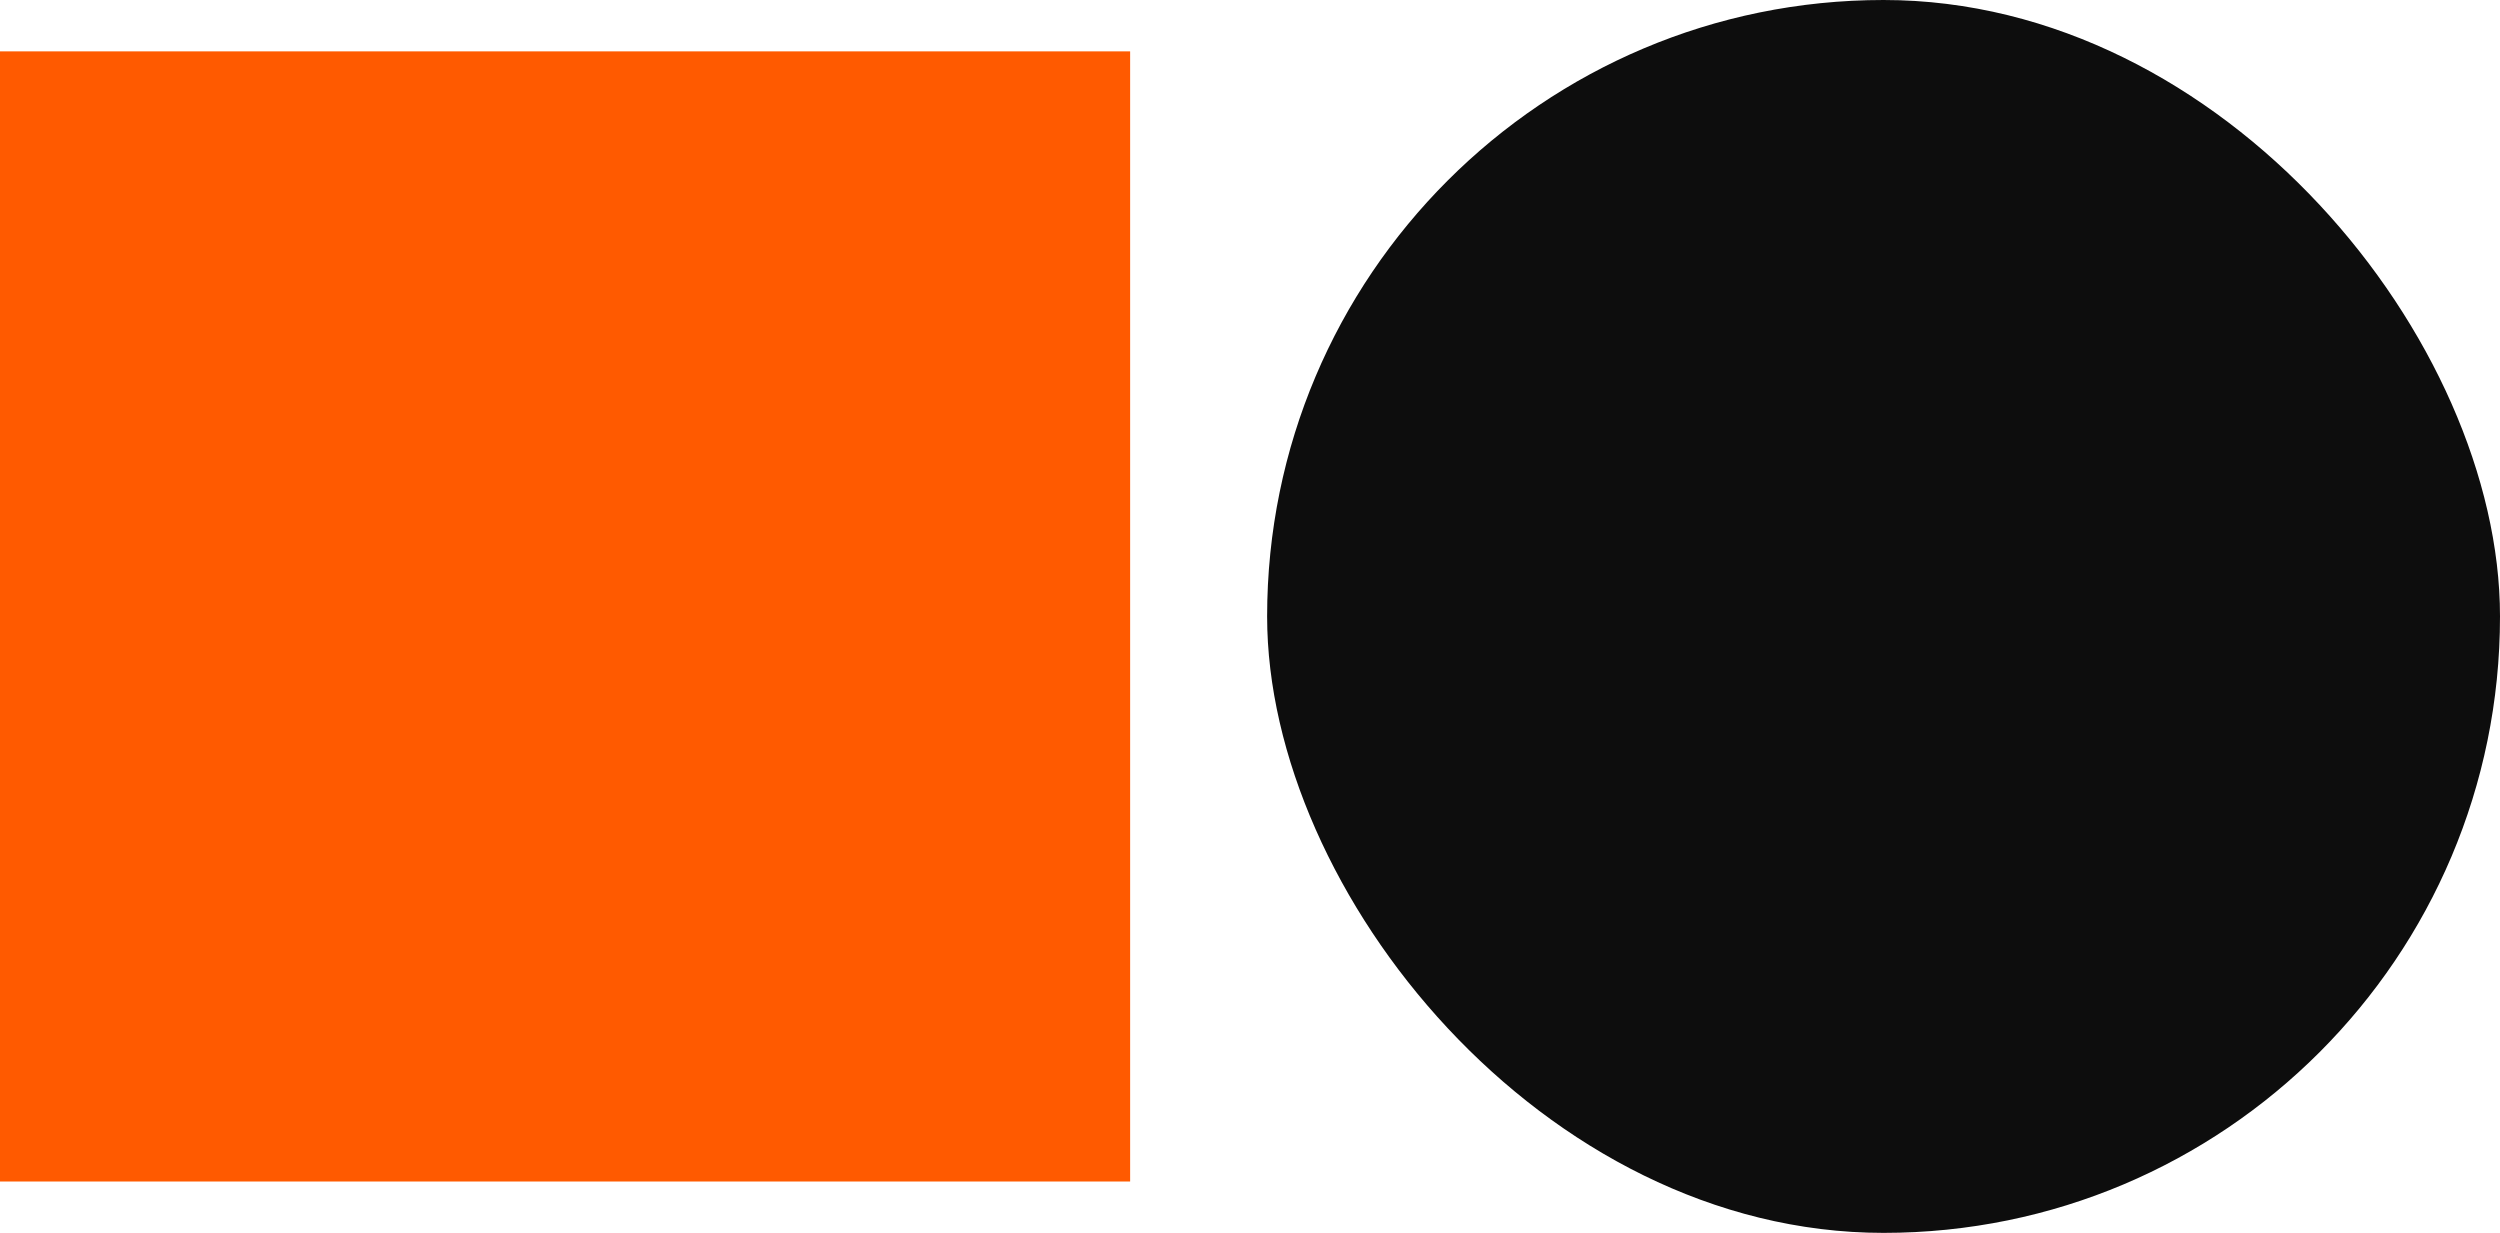 <svg width="146" height="72" viewBox="0 0 146 72" fill="none" xmlns="http://www.w3.org/2000/svg">
<g clip-path="url(#clip0_186_1780)">
<rect y="3" width="66" height="66" fill="#FF5A00"/>
<rect x="74" width="72" height="72" rx="36" fill="#0D0D0D"/>
</g>
<defs>
<clipPath id="clip0_186_1780">
<rect width="146" height="72" fill="white"/>
</clipPath>
</defs>
</svg>
